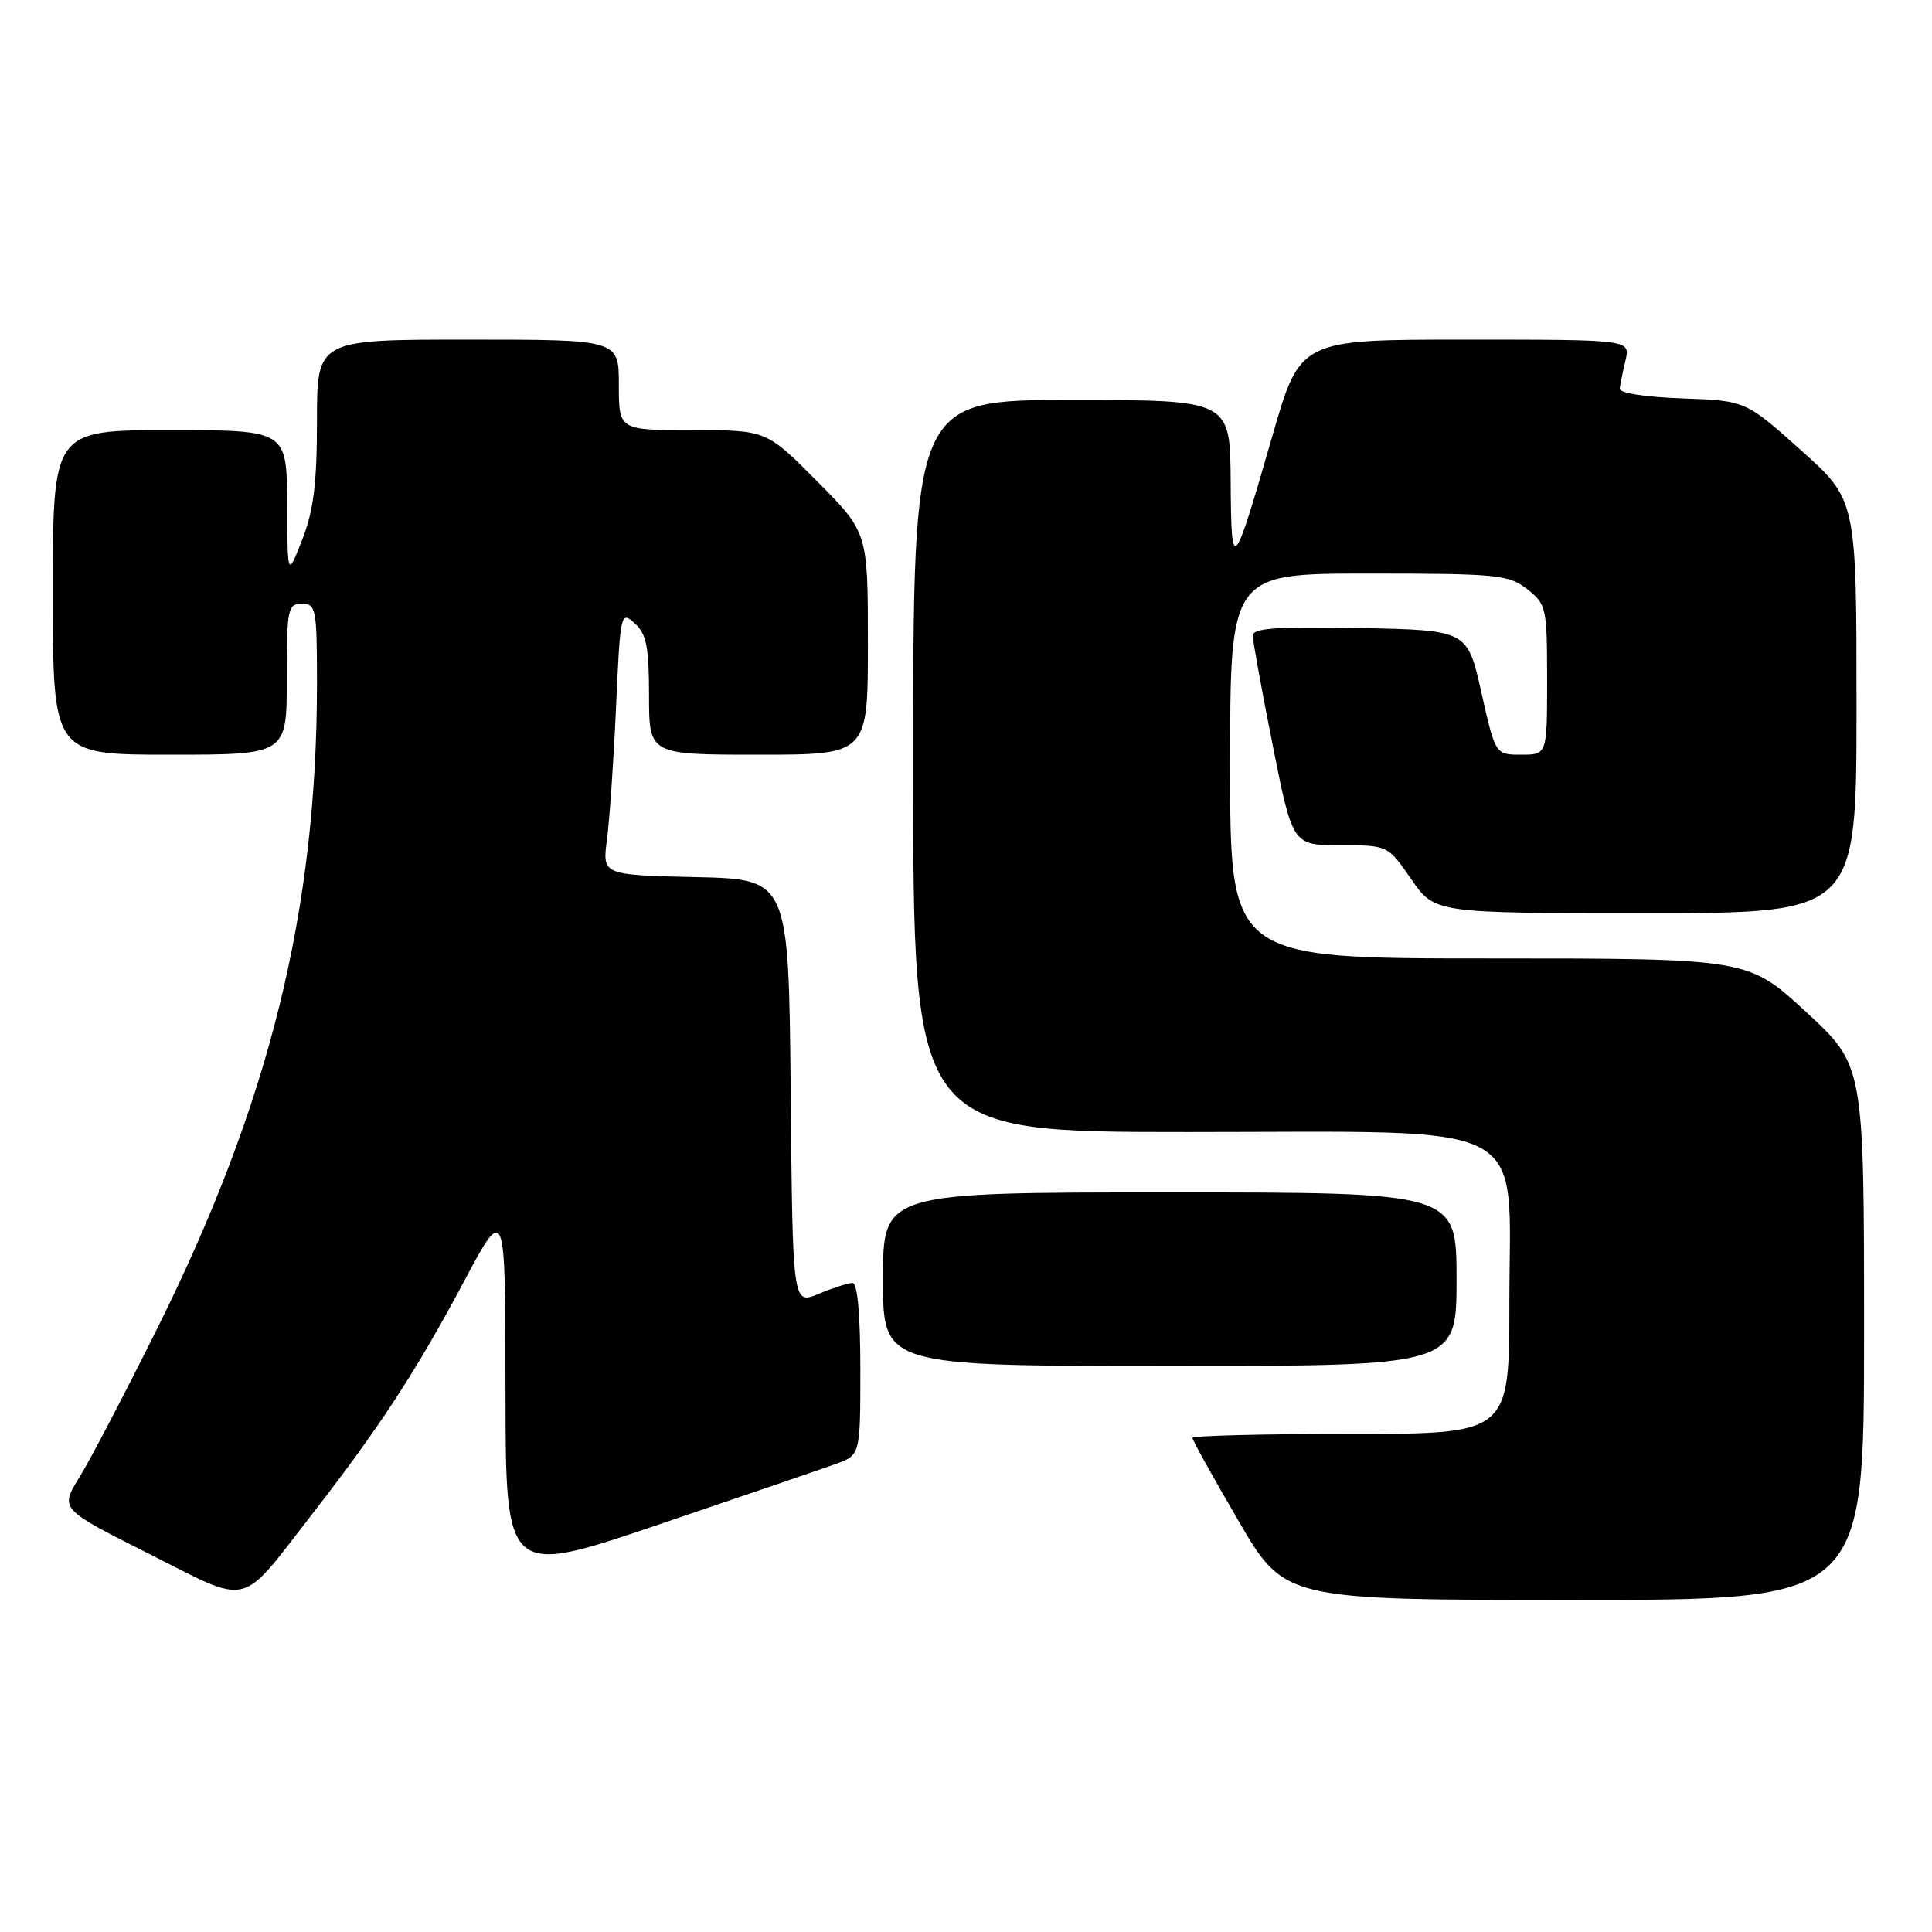 <?xml version="1.0" encoding="UTF-8" standalone="no"?>
<!DOCTYPE svg PUBLIC "-//W3C//DTD SVG 1.1//EN" "http://www.w3.org/Graphics/SVG/1.1/DTD/svg11.dtd" >
<svg xmlns="http://www.w3.org/2000/svg" xmlns:xlink="http://www.w3.org/1999/xlink" version="1.1" viewBox="0 0 256 256">
 <g >
 <path fill="currentColor"
d=" M 41.46 200.50 C 50.29 189.13 55.16 181.67 61.46 169.84 C 66.97 159.50 66.97 159.50 66.98 184.20 C 67.00 208.89 67.00 208.89 87.25 202.02 C 98.39 198.24 108.96 194.62 110.75 193.98 C 114.00 192.80 114.00 192.80 114.00 181.40 C 114.00 174.23 113.62 170.00 112.97 170.00 C 112.40 170.00 110.38 170.65 108.48 171.44 C 105.03 172.89 105.03 172.89 104.77 144.69 C 104.50 116.50 104.50 116.50 92.15 116.22 C 79.80 115.94 79.80 115.94 80.43 111.22 C 80.77 108.62 81.31 100.73 81.63 93.69 C 82.19 81.18 82.25 80.92 84.10 82.59 C 85.66 84.00 86.00 85.72 86.00 92.15 C 86.00 100.00 86.00 100.00 100.50 100.00 C 115.00 100.00 115.00 100.00 115.00 85.28 C 115.00 70.55 115.00 70.55 108.28 63.78 C 101.55 57.00 101.55 57.00 91.78 57.00 C 82.00 57.00 82.00 57.00 82.00 51.00 C 82.00 45.00 82.00 45.00 62.00 45.00 C 42.00 45.00 42.00 45.00 42.00 55.75 C 42.00 64.04 41.55 67.65 40.05 71.50 C 38.09 76.50 38.09 76.50 38.05 66.75 C 38.00 57.00 38.00 57.00 22.50 57.00 C 7.00 57.00 7.00 57.00 7.00 78.50 C 7.00 100.00 7.00 100.00 22.50 100.00 C 38.00 100.00 38.00 100.00 38.00 90.00 C 38.00 80.67 38.13 80.00 40.00 80.00 C 41.87 80.00 42.00 80.67 42.00 90.54 C 42.00 120.63 35.72 146.05 20.93 175.84 C 16.65 184.45 11.97 193.40 10.54 195.72 C 7.92 199.94 7.92 199.94 19.71 205.87 C 33.42 212.77 31.58 213.22 41.46 200.50 Z  M 247.00 176.58 C 247.00 141.17 247.00 141.17 239.31 134.08 C 231.63 127.00 231.63 127.00 197.31 127.00 C 163.00 127.00 163.00 127.00 163.00 101.50 C 163.00 76.00 163.00 76.00 181.37 76.00 C 198.43 76.00 199.92 76.15 202.37 78.07 C 204.90 80.06 205.00 80.54 205.00 90.07 C 205.00 100.00 205.00 100.00 201.58 100.00 C 198.15 100.00 198.15 100.00 196.29 91.75 C 194.44 83.50 194.44 83.50 180.22 83.22 C 169.20 83.01 166.00 83.23 166.00 84.22 C 166.00 84.93 167.19 91.46 168.64 98.75 C 171.28 112.00 171.28 112.00 177.59 112.00 C 183.90 112.00 183.90 112.00 187.00 116.50 C 190.10 121.00 190.10 121.00 218.05 121.00 C 246.00 121.00 246.00 121.00 246.00 93.62 C 246.00 66.25 246.00 66.25 238.65 59.67 C 231.30 53.09 231.30 53.09 222.90 52.79 C 218.05 52.62 214.55 52.08 214.62 51.50 C 214.69 50.95 215.03 49.26 215.39 47.75 C 216.04 45.00 216.04 45.00 194.16 45.00 C 172.27 45.00 172.27 45.00 168.60 57.75 C 163.36 75.93 163.15 76.16 163.07 63.75 C 163.00 53.00 163.00 53.00 142.00 53.00 C 121.00 53.00 121.00 53.00 121.00 101.50 C 121.00 150.00 121.00 150.00 157.42 150.00 C 203.83 150.00 200.00 147.97 200.00 172.59 C 200.00 190.00 200.00 190.00 179.00 190.00 C 167.45 190.00 158.00 190.24 158.00 190.53 C 158.00 190.82 160.75 195.77 164.11 201.53 C 170.22 212.00 170.22 212.00 208.61 212.00 C 247.00 212.00 247.00 212.00 247.00 176.58 Z  M 193.00 169.50 C 193.00 158.00 193.00 158.00 155.00 158.00 C 117.00 158.00 117.00 158.00 117.00 169.50 C 117.00 181.00 117.00 181.00 155.00 181.00 C 193.00 181.00 193.00 181.00 193.00 169.50 Z "/>
</g>
</svg>